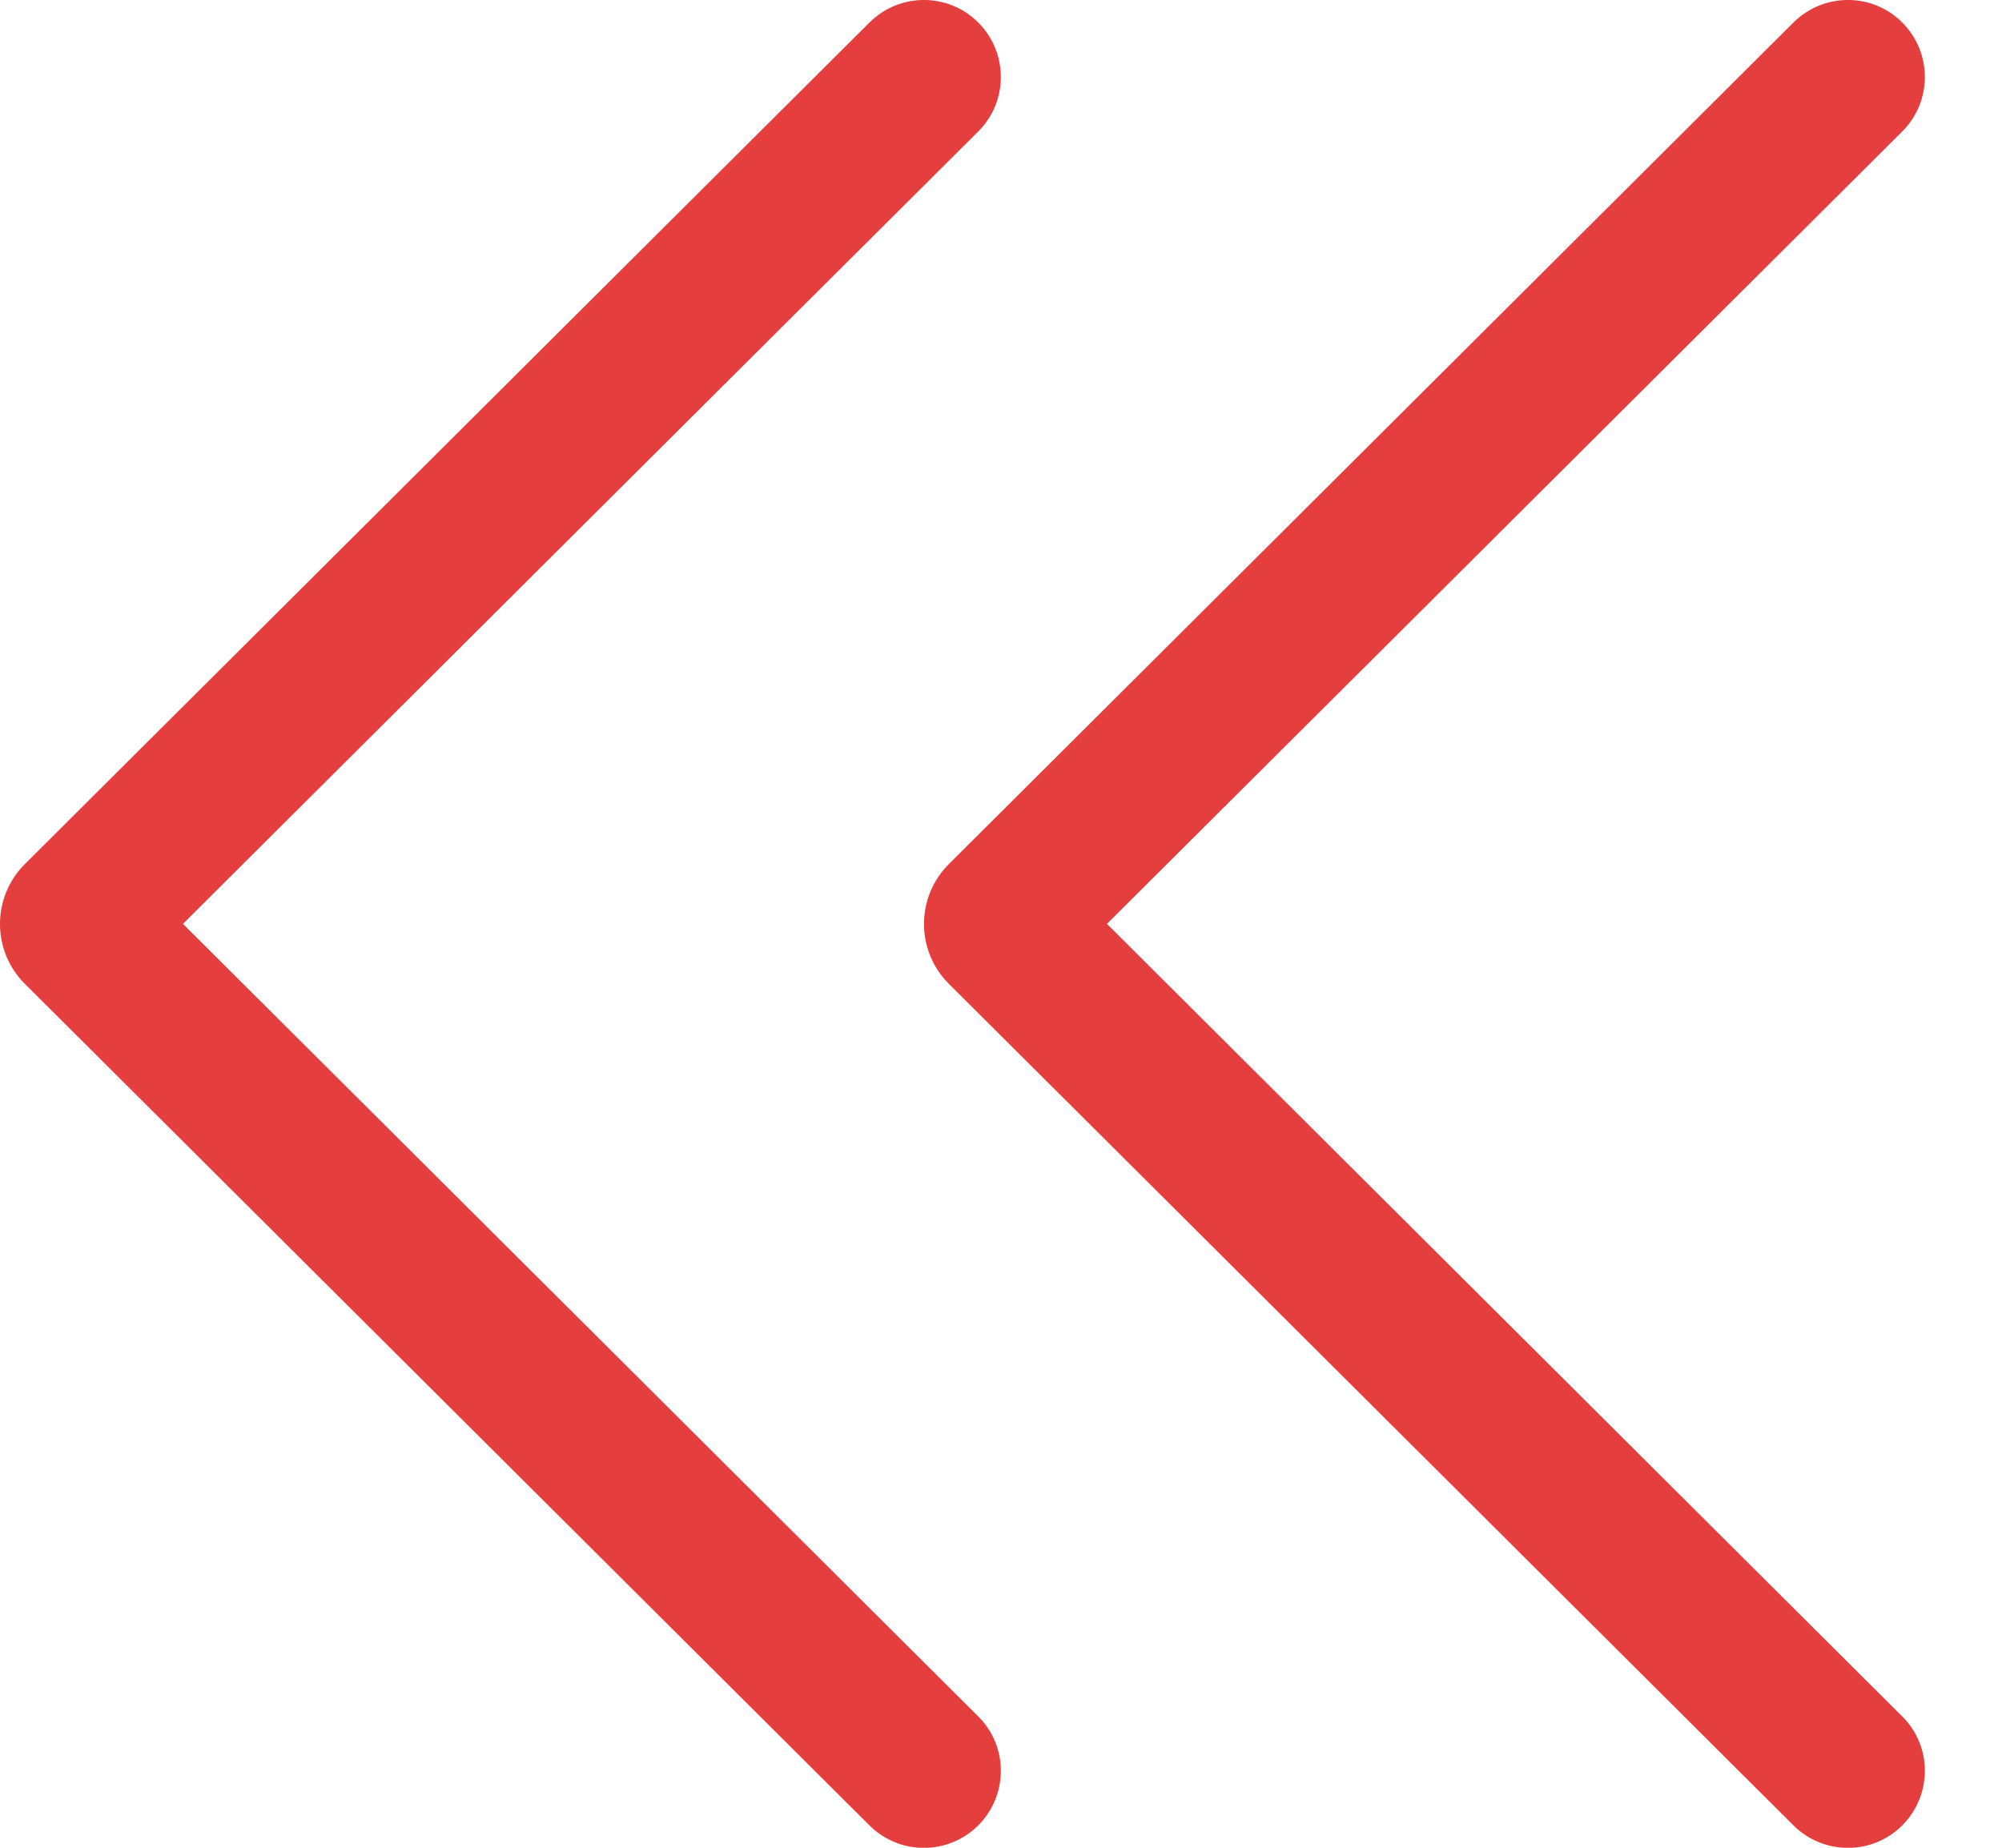 <svg width="13" height="12" viewBox="0 0 13 12" fill="none" xmlns="http://www.w3.org/2000/svg">
<path d="M6.353 11.854C6.158 12.049 5.842 12.05 5.646 11.855L0.162 6.39C-0.054 6.175 -0.054 5.826 0.162 5.611L5.646 0.146C5.842 -0.049 6.158 -0.049 6.353 0.147C6.548 0.343 6.548 0.659 6.352 0.854L1.188 6L6.352 11.147C6.548 11.341 6.548 11.658 6.353 11.854Z" fill="#E53E3E"/>
<path d="M12.353 11.854C12.159 12.049 11.842 12.05 11.646 11.855L6.162 6.39C5.946 6.175 5.946 5.826 6.162 5.611L11.646 0.146C11.842 -0.049 12.159 -0.049 12.353 0.147C12.548 0.343 12.548 0.659 12.352 0.854L7.188 6L12.352 11.147C12.548 11.341 12.548 11.658 12.353 11.854Z" fill="#E53E3E"/>
</svg>
